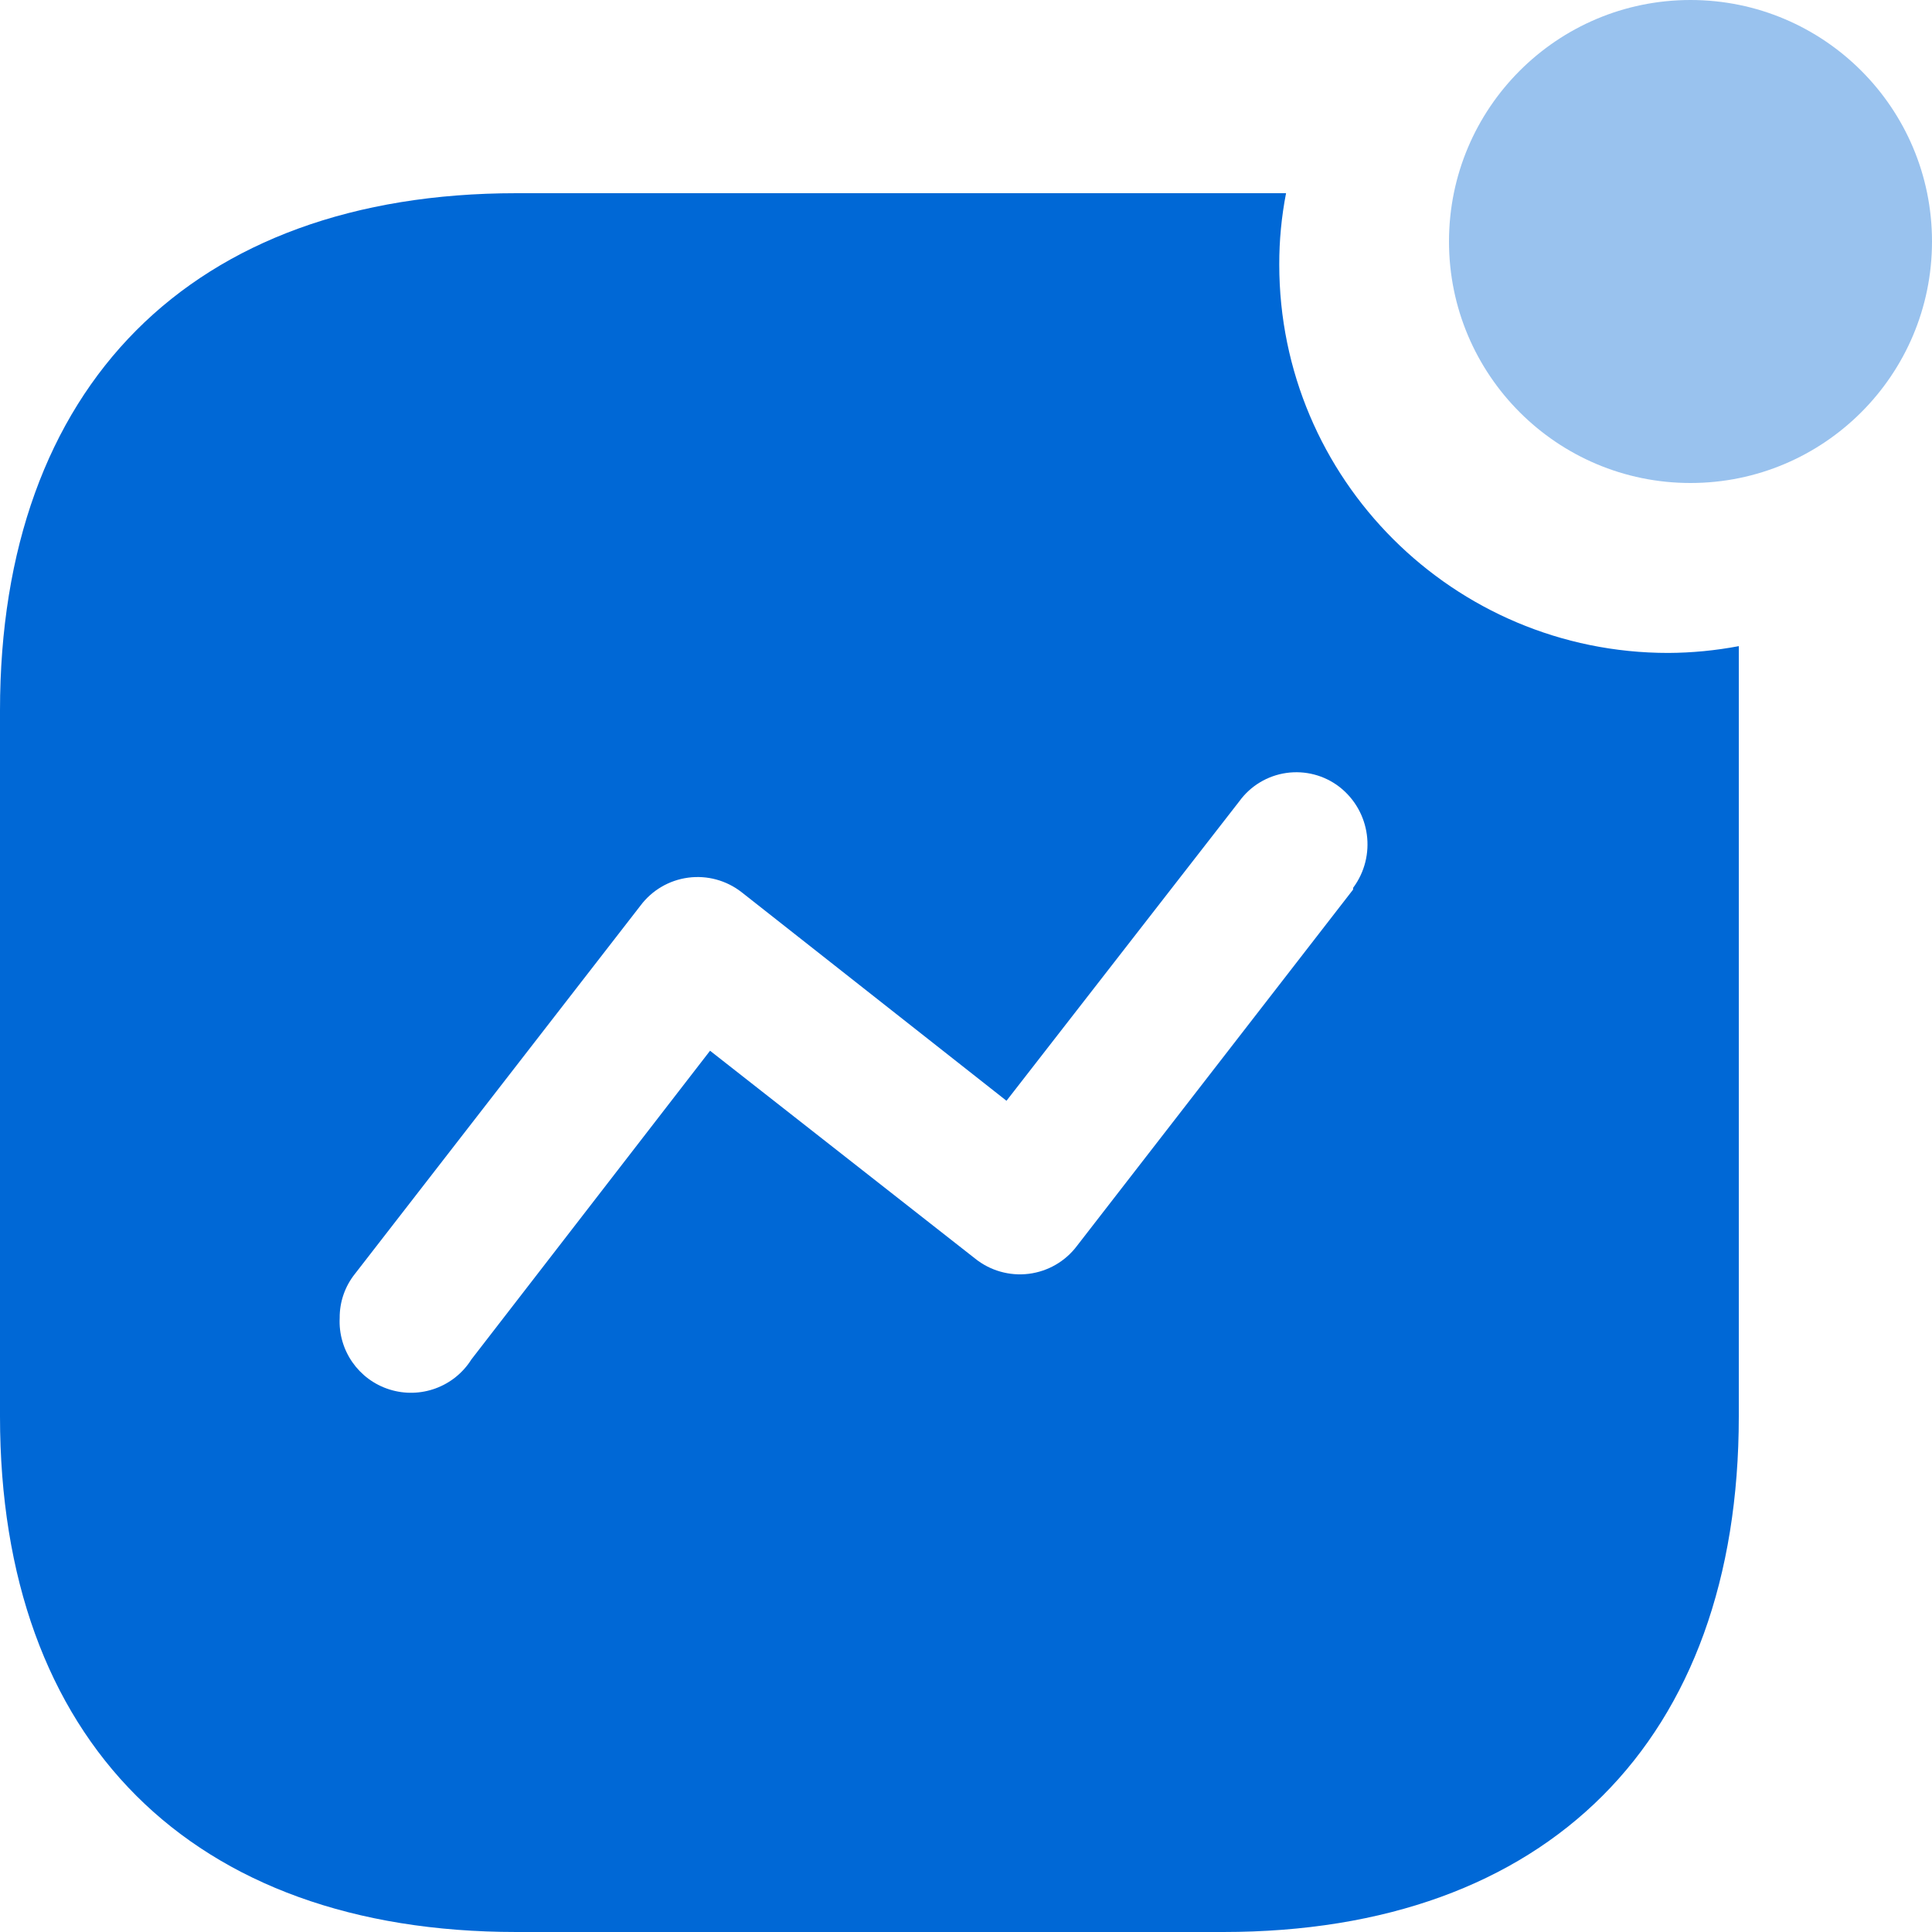 <svg xmlns="http://www.w3.org/2000/svg" width="50" height="50" viewBox="0 0 50 50" fill="none"><path fill-rule="evenodd" clip-rule="evenodd" d="M33.107 6.844C33.107 12.396 37.615 16.898 43.175 16.898C43.788 16.895 44.398 16.836 45 16.722V36.654C45 45.039 40.054 50 31.656 50H13.366C4.946 50 0 45.039 0 36.654V18.39C0 10.005 4.946 5 13.366 5H33.283C33.165 5.608 33.106 6.225 33.107 6.844ZM27.873 32.242L35.018 23.022V22.978C35.629 22.156 35.473 20.997 34.666 20.366C34.275 20.064 33.779 19.934 33.29 20.004C32.801 20.074 32.361 20.34 32.072 20.739L26.048 28.488L19.19 23.088C18.798 22.783 18.3 22.648 17.808 22.714C17.315 22.78 16.871 23.041 16.574 23.439L9.187 32.966C8.928 33.289 8.788 33.693 8.791 34.107C8.749 34.945 9.278 35.707 10.079 35.959C10.88 36.212 11.752 35.893 12.199 35.183L18.376 27.193L25.235 32.571C25.625 32.885 26.127 33.028 26.624 32.966C27.122 32.904 27.573 32.642 27.873 32.242Z" fill="#0068D6"></path><circle opacity="0.4" cx="43.75" cy="6.25" r="6.25" fill="#0068D6"></circle></svg>